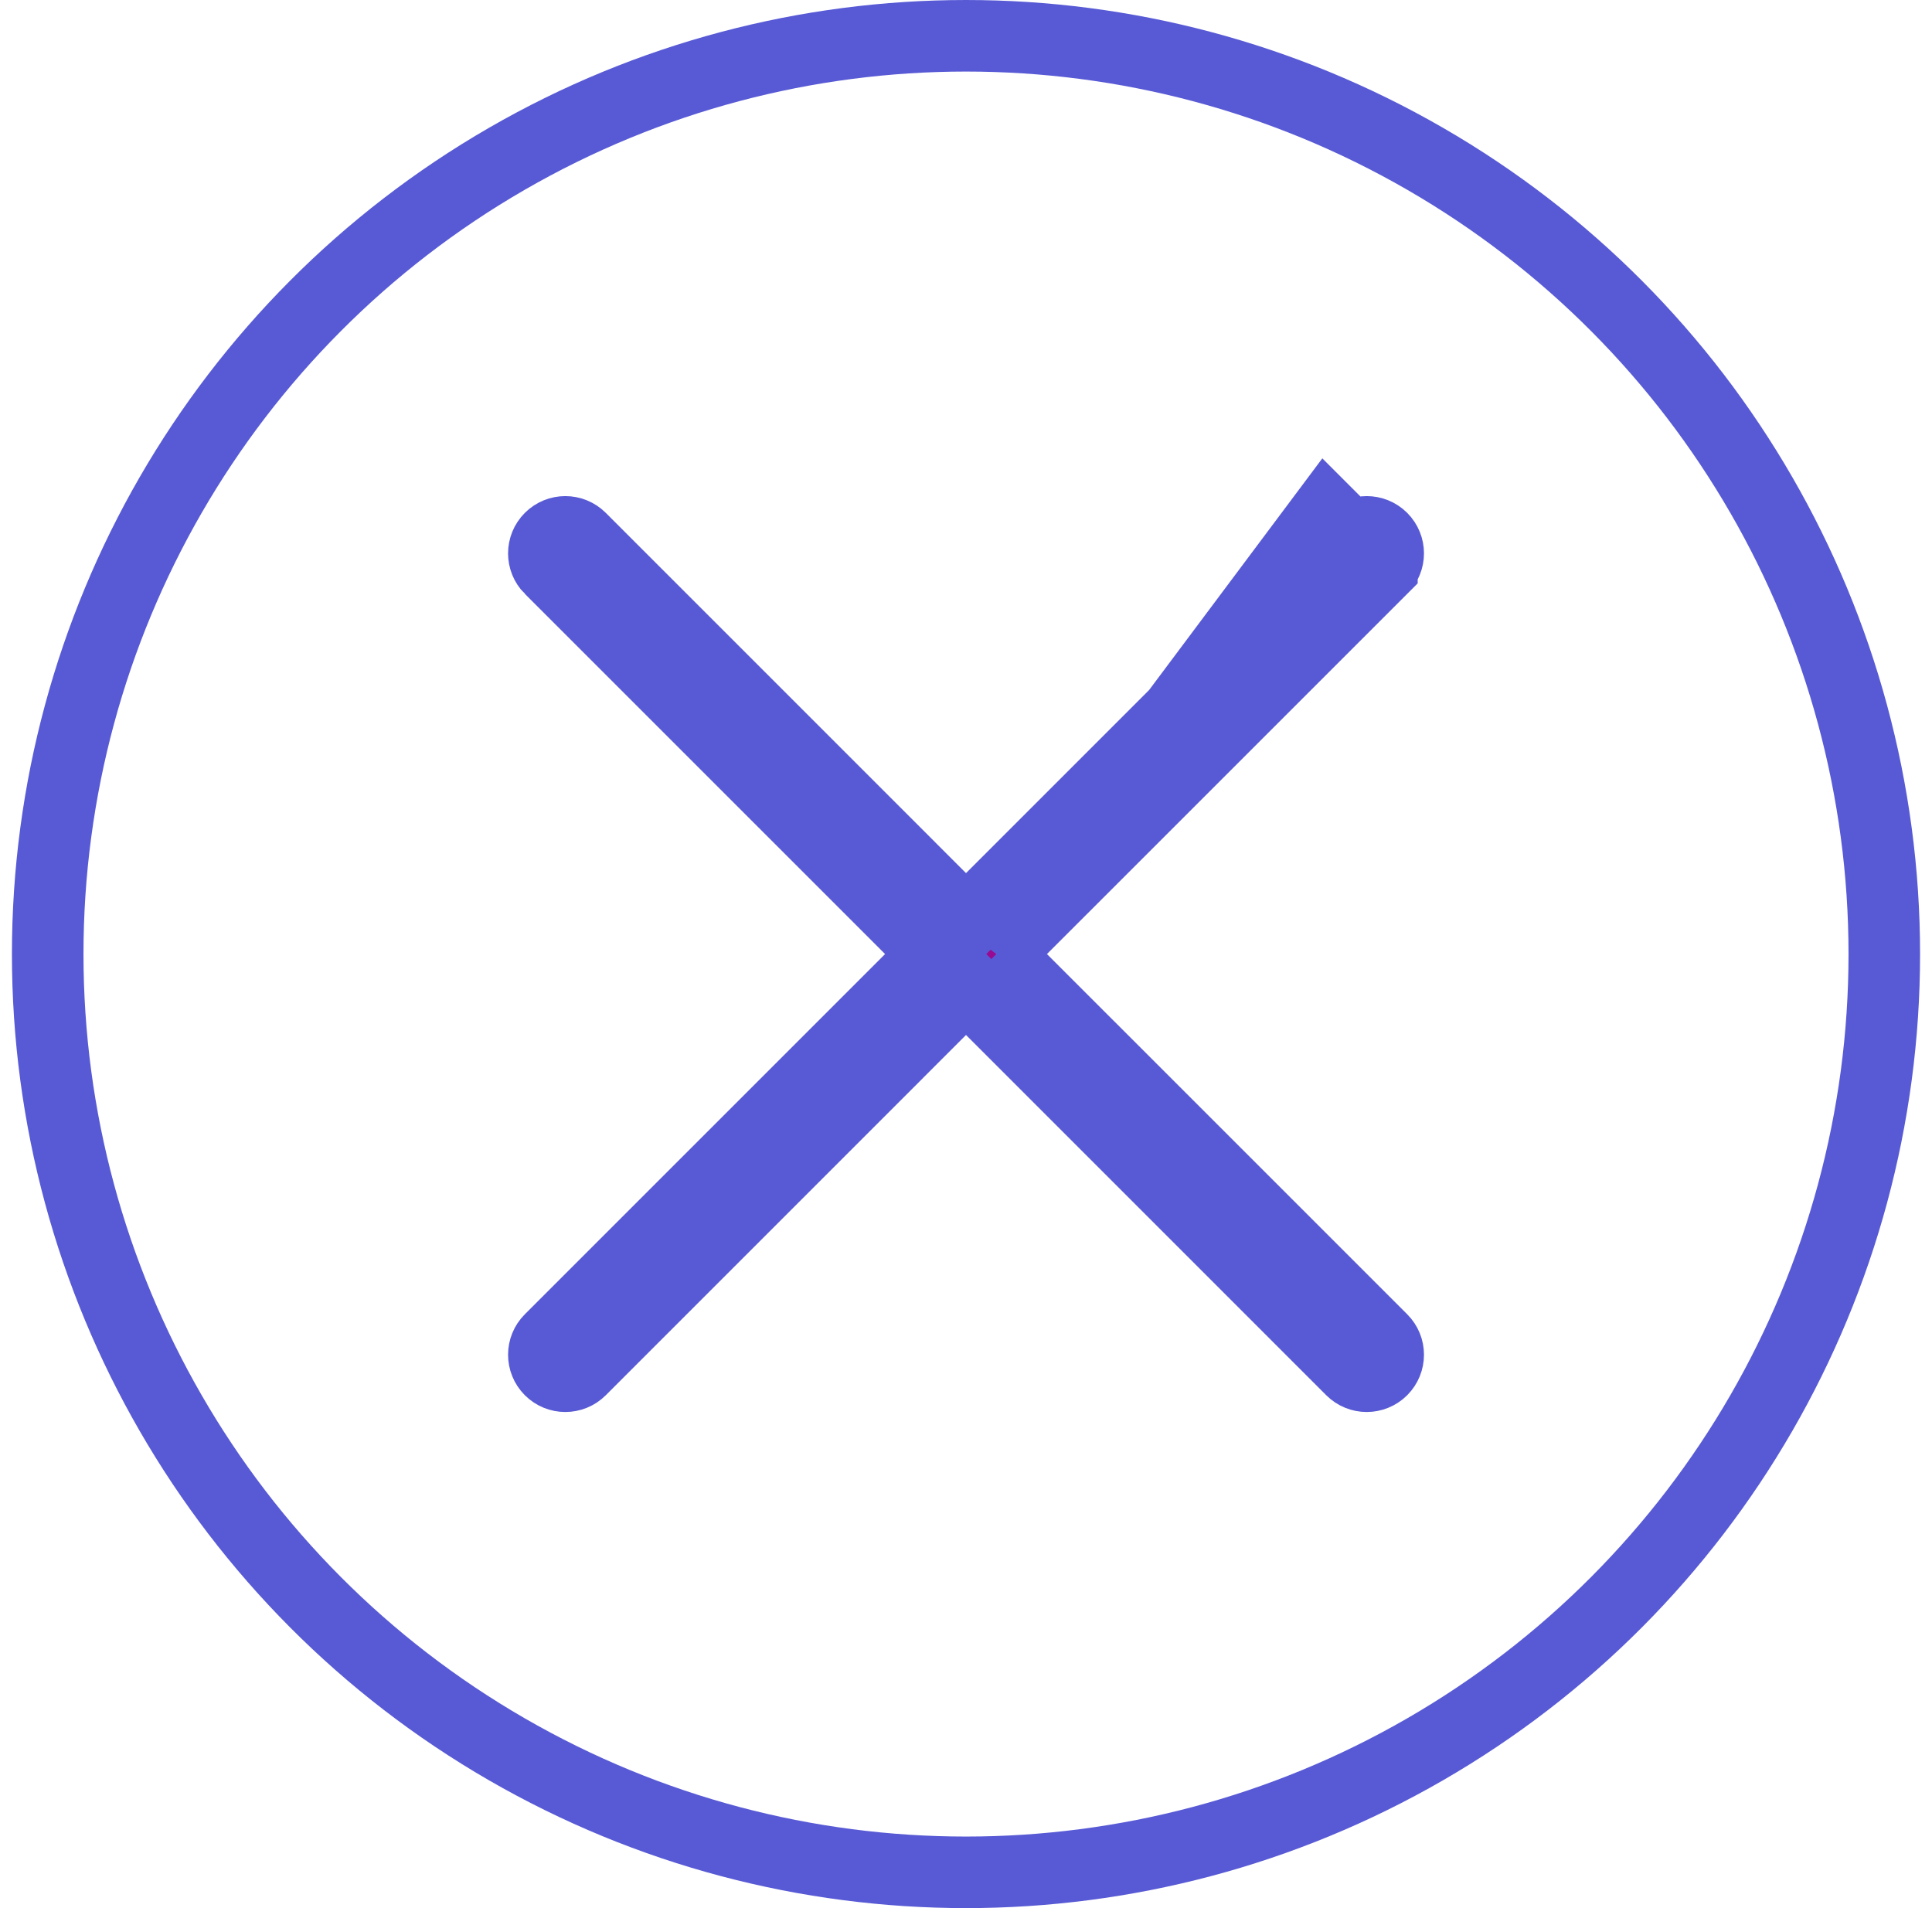 <svg width="81" height="80" viewBox="0 0 81 80" fill="none" xmlns="http://www.w3.org/2000/svg">
<path d="M41.773 40L42.834 38.939L57.937 23.838C57.937 23.838 57.937 23.837 57.937 23.837C58.289 23.486 58.289 22.916 57.937 22.564L57.937 22.564C57.585 22.212 57.015 22.212 56.663 22.564M41.773 40L56.663 22.564M41.773 40L42.834 41.061L57.937 56.163C58.289 56.514 58.289 57.084 57.937 57.436L57.937 57.436C57.585 57.788 57.015 57.788 56.663 57.436C56.663 57.436 56.663 57.436 56.663 57.436L41.562 42.333L40.501 41.272L39.44 42.333L24.338 57.436C23.987 57.788 23.416 57.788 23.065 57.436C22.713 57.084 22.713 56.514 23.065 56.163L38.168 41.061L39.229 40L38.168 38.939L23.065 23.837C23.064 23.837 23.064 23.837 23.064 23.837C22.713 23.486 22.713 22.916 23.065 22.564C23.416 22.212 23.986 22.212 24.338 22.564C24.338 22.564 24.338 22.564 24.338 22.564L39.44 37.667L40.501 38.728L41.562 37.667L56.663 22.564M41.773 40L55.603 21.503L56.663 22.564" fill="#980A91" stroke="#585AD5" stroke-width="3"/>
<circle cx="40.5" cy="40" r="38.5" stroke="#585AD5" stroke-width="3"/>
</svg>
